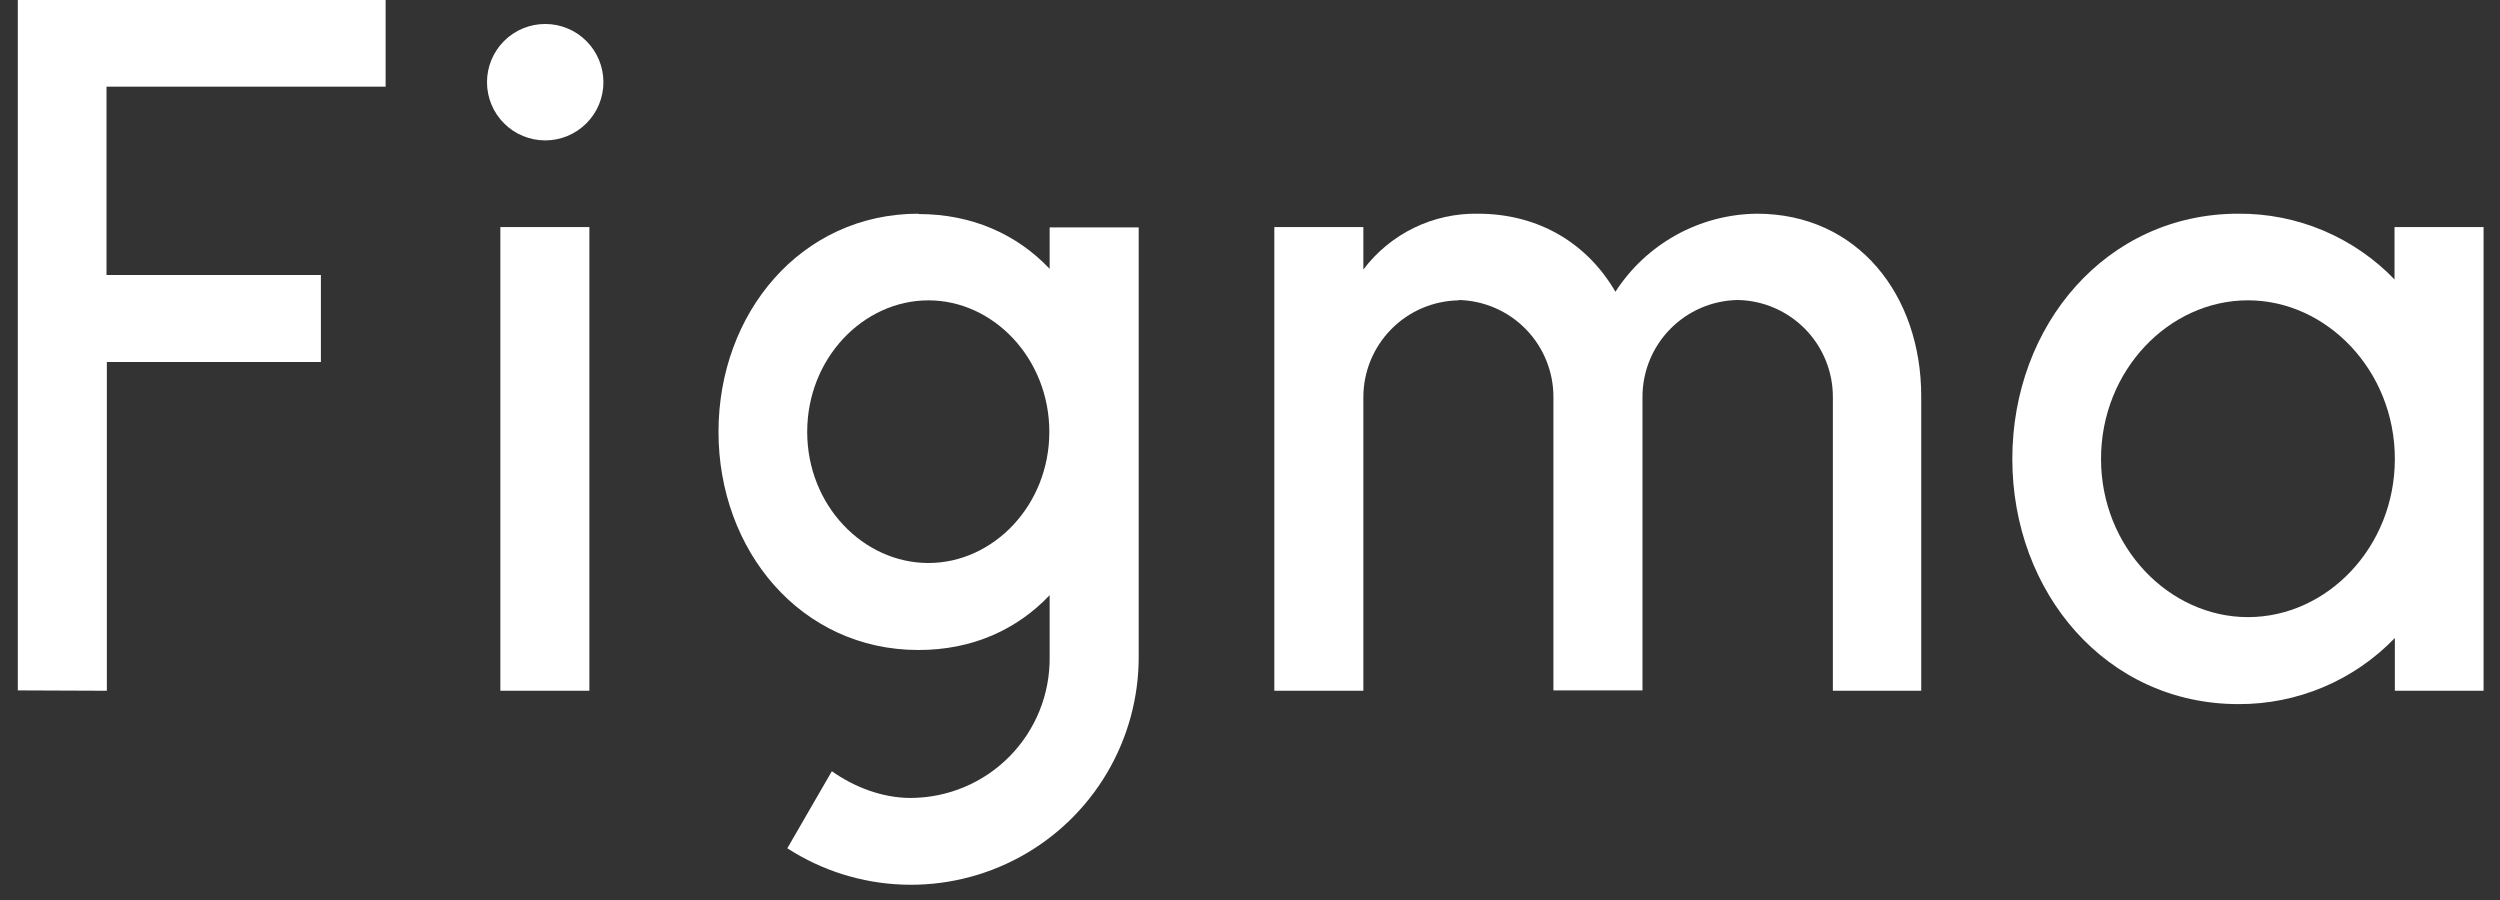 <svg width="100" height="36" viewBox="0 0 100 36" fill="none" xmlns="http://www.w3.org/2000/svg">
<rect x="0" y="0" width="100" height="36" fill="#333333" stroke="none"/>
<g clip-path="url(#clip0_123_684)">
<path d="M0.712 0V27.616L4.274 27.63V14.479H12.836V11H4.26V3.466H15.425V0H0.712ZM21.808 5.616C22.426 5.616 23.018 5.371 23.455 4.934C23.892 4.498 24.137 3.905 24.137 3.288C24.137 2.67 23.892 2.078 23.455 1.641C23.018 1.204 22.426 0.959 21.808 0.959C21.191 0.959 20.598 1.204 20.162 1.641C19.725 2.078 19.48 2.67 19.48 3.288C19.48 3.905 19.725 4.498 20.162 4.934C20.598 5.371 21.191 5.616 21.808 5.616ZM20.014 9.082V27.63H23.575V9.082H20.014Z" fill="white"/>
<path fill-rule="evenodd" clip-rule="evenodd" d="M36.74 8.548C32.027 8.548 28.74 12.534 28.74 17.274C28.74 22.014 32.027 26 36.74 26C38.904 26 40.685 25.178 41.986 23.808V26.274C41.995 27.011 41.858 27.742 41.583 28.425C41.308 29.109 40.9 29.731 40.383 30.256C39.865 30.781 39.249 31.198 38.57 31.483C37.891 31.768 37.161 31.916 36.425 31.918C35.288 31.918 34.164 31.479 33.274 30.849L31.493 33.931C32.87 34.822 34.462 35.324 36.1 35.384C37.739 35.445 39.363 35.062 40.803 34.277C42.242 33.492 43.443 32.332 44.278 30.921C45.113 29.51 45.552 27.9 45.548 26.26V9.096H41.986V10.753C40.685 9.383 38.904 8.562 36.74 8.562V8.548ZM32.288 17.274C32.288 14.329 34.534 12.014 37.137 12.014C39.74 12.014 41.973 14.342 41.973 17.274C41.973 20.219 39.726 22.52 37.137 22.52C34.534 22.52 32.288 20.219 32.288 17.274Z" fill="white"/>
<path d="M58.343 12.014C57.324 12.032 56.353 12.45 55.641 13.178C54.928 13.906 54.531 14.885 54.534 15.904V27.63H50.973V9.082H54.534V10.781C55.067 10.075 55.759 9.504 56.554 9.116C57.349 8.728 58.225 8.534 59.11 8.548C61.603 8.548 63.521 9.781 64.617 11.671C65.228 10.724 66.065 9.942 67.052 9.397C68.039 8.852 69.146 8.561 70.274 8.548C74.315 8.548 76.849 11.808 76.849 15.85V27.63H73.315V15.891C73.319 14.872 72.921 13.892 72.209 13.164C71.496 12.436 70.525 12.018 69.507 12C68.488 12.018 67.518 12.436 66.805 13.164C66.092 13.892 65.695 14.872 65.699 15.891V27.617H62.137V15.891C62.141 14.874 61.745 13.897 61.035 13.169C60.326 12.441 59.359 12.022 58.343 12V12.014Z" fill="white"/>
<path fill-rule="evenodd" clip-rule="evenodd" d="M95.794 11.191C94.986 10.348 94.013 9.679 92.937 9.224C91.861 8.769 90.703 8.539 89.534 8.548C84.247 8.548 80.493 13.013 80.493 18.356C80.493 23.698 84.247 28.164 89.534 28.164C90.702 28.17 91.859 27.939 92.936 27.484C94.012 27.03 94.984 26.361 95.794 25.52V27.63H99.343V9.082H95.781V11.191H95.794ZM84.041 18.356C84.041 14.822 86.753 12.013 89.918 12.013C93.069 12.013 95.794 14.822 95.794 18.356C95.794 21.89 93.082 24.685 89.918 24.685C86.767 24.685 84.041 21.89 84.041 18.356Z" fill="white"/>
</g>
<defs>
<clipPath id="clip0_123_684">
<rect width="100" height="35.616" fill="white"/>
</clipPath>
</defs>
</svg>
